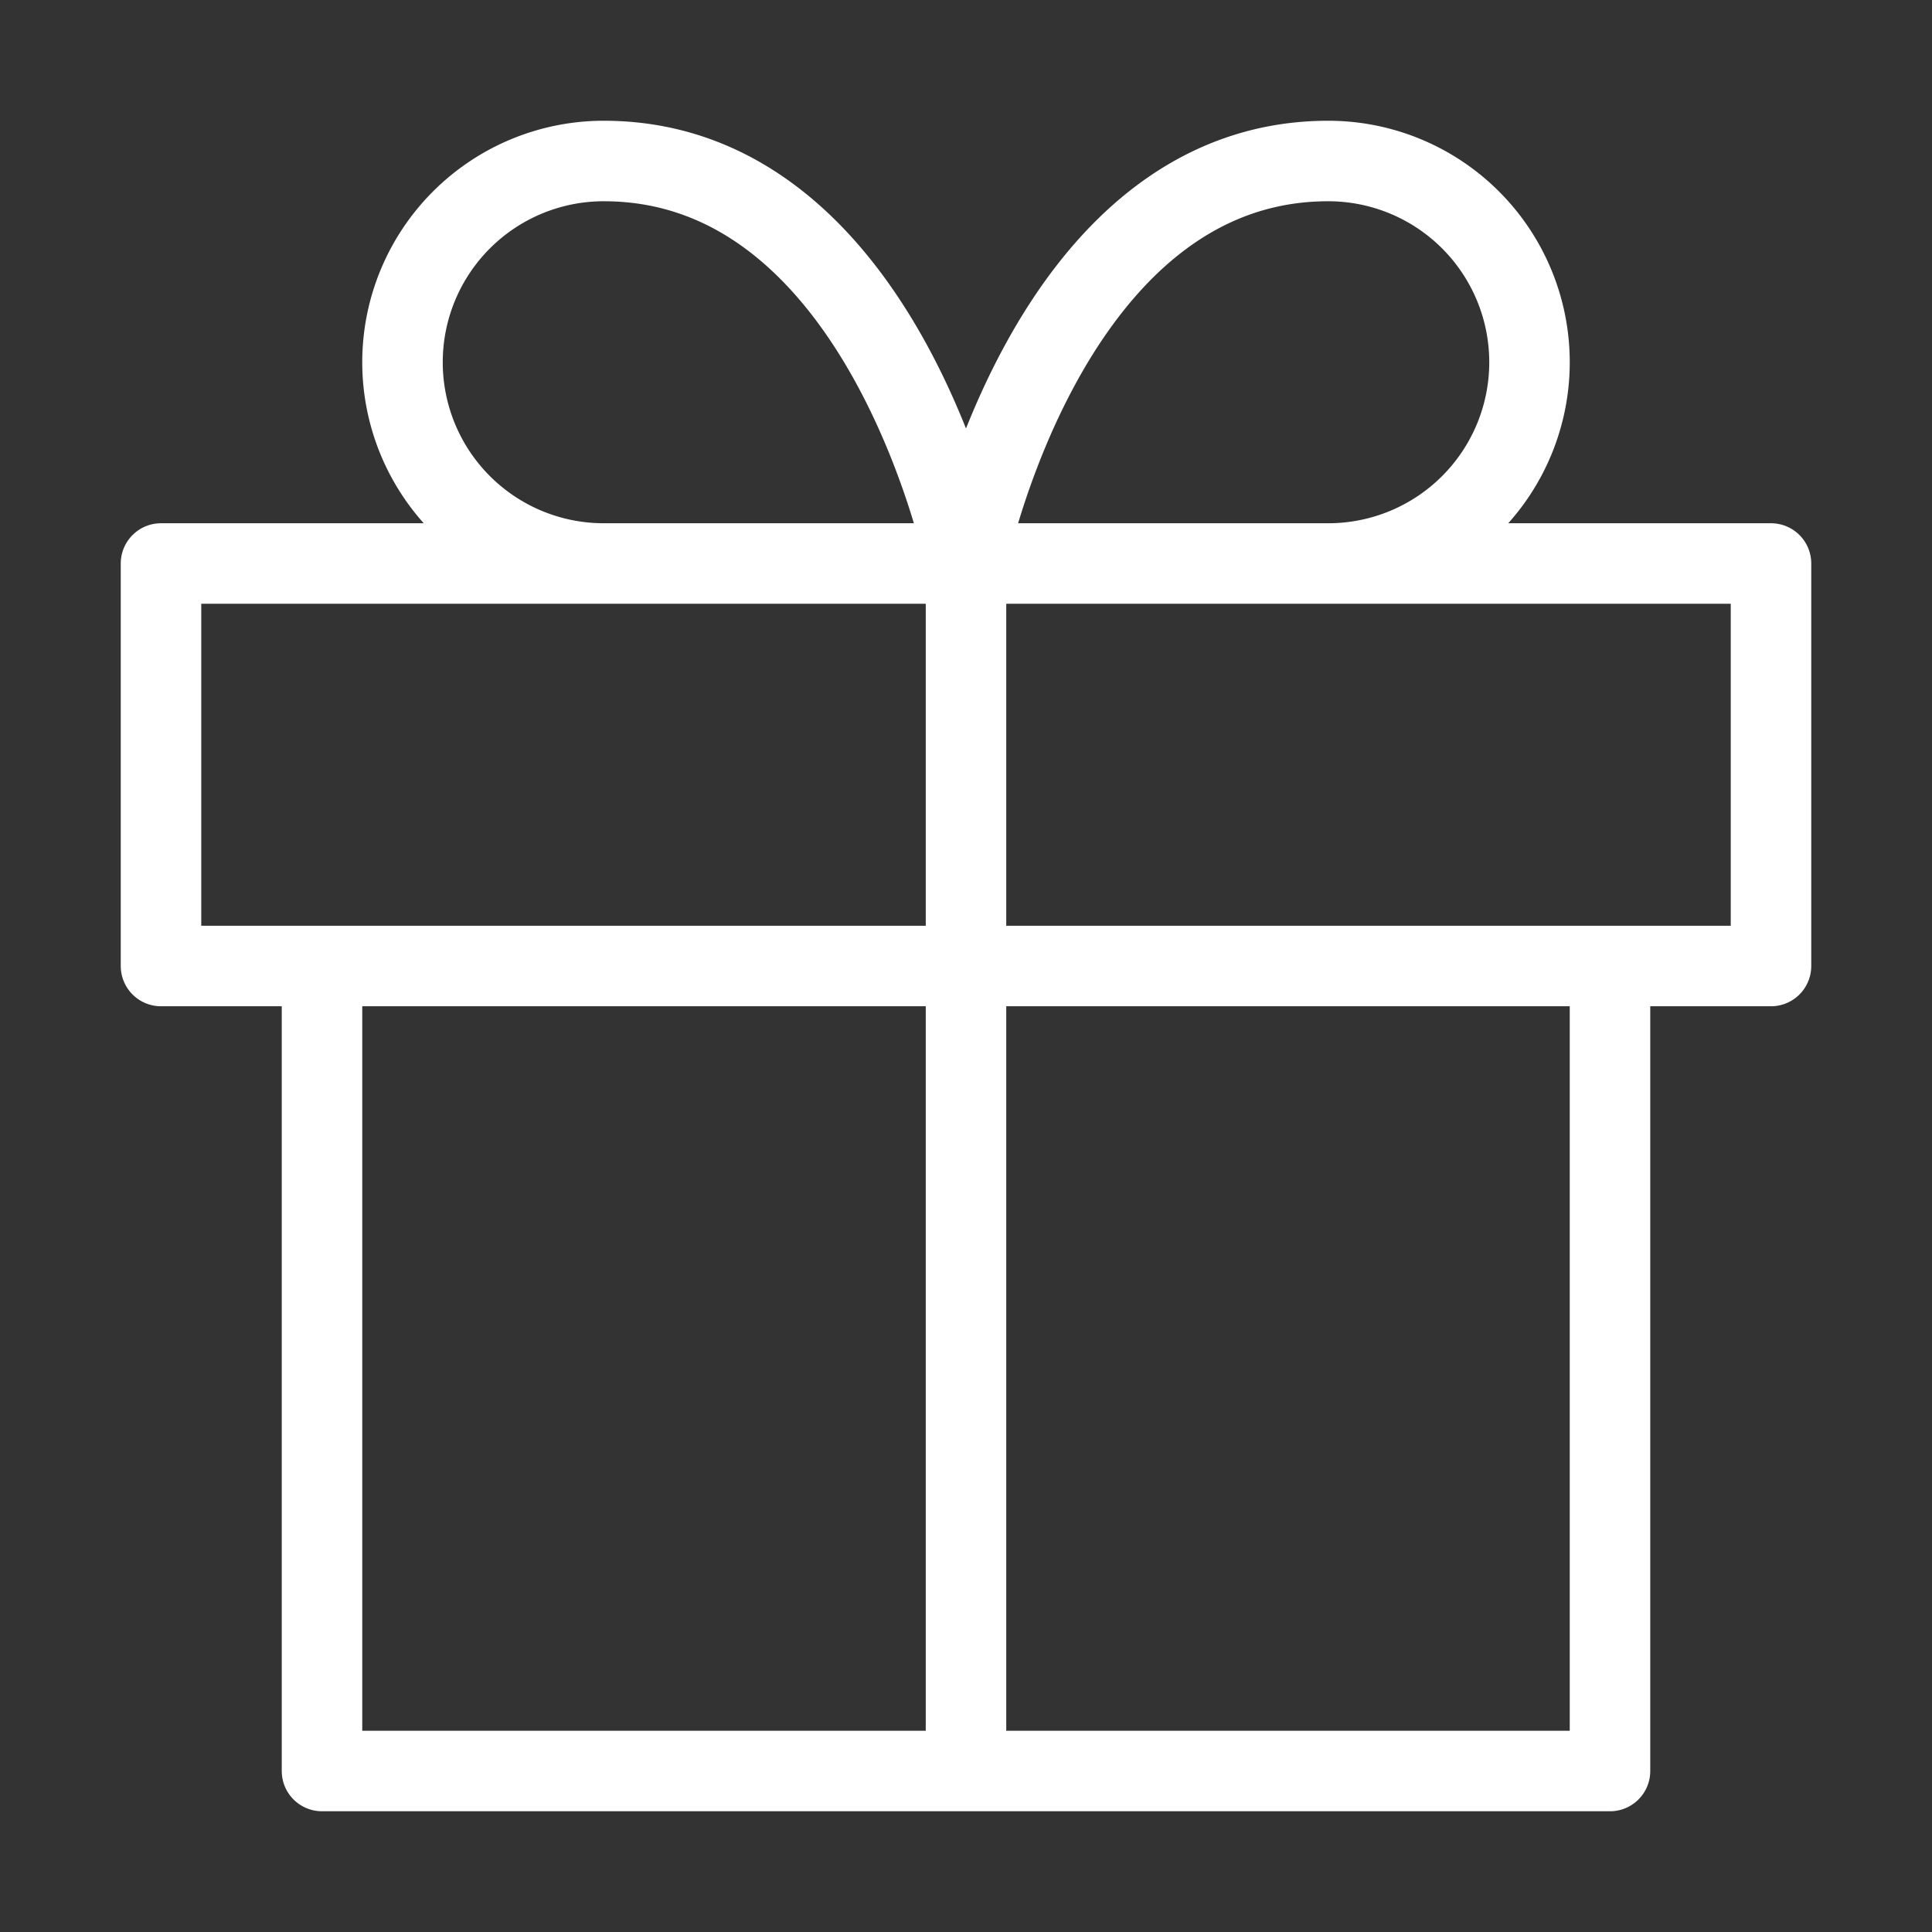 <!DOCTYPE svg PUBLIC "-//W3C//DTD SVG 1.1//EN" "http://www.w3.org/Graphics/SVG/1.1/DTD/svg11.dtd">
<svg xmlns="http://www.w3.org/2000/svg"  width="24" 
     height="24" viewBox="0 0 24 24" stroke="#ffffff" stroke-width="1" stroke-linecap="round" stroke-linejoin="round"  fill="none" >
  <rect x="0" y="0" width="24" height="24" fill="#333333" stroke="none"/>
  <path d="M20 12v10H4V12M22 7H2v5h20V7zM12 22V7M12 7H7.5a2.5 2.5 0 0 1 0-5C11 2 12 7 12 7zM12 7h4.5a2.5 2.5 0 0 0 0-5C13 2 12 7 12 7z"/>
</svg>
